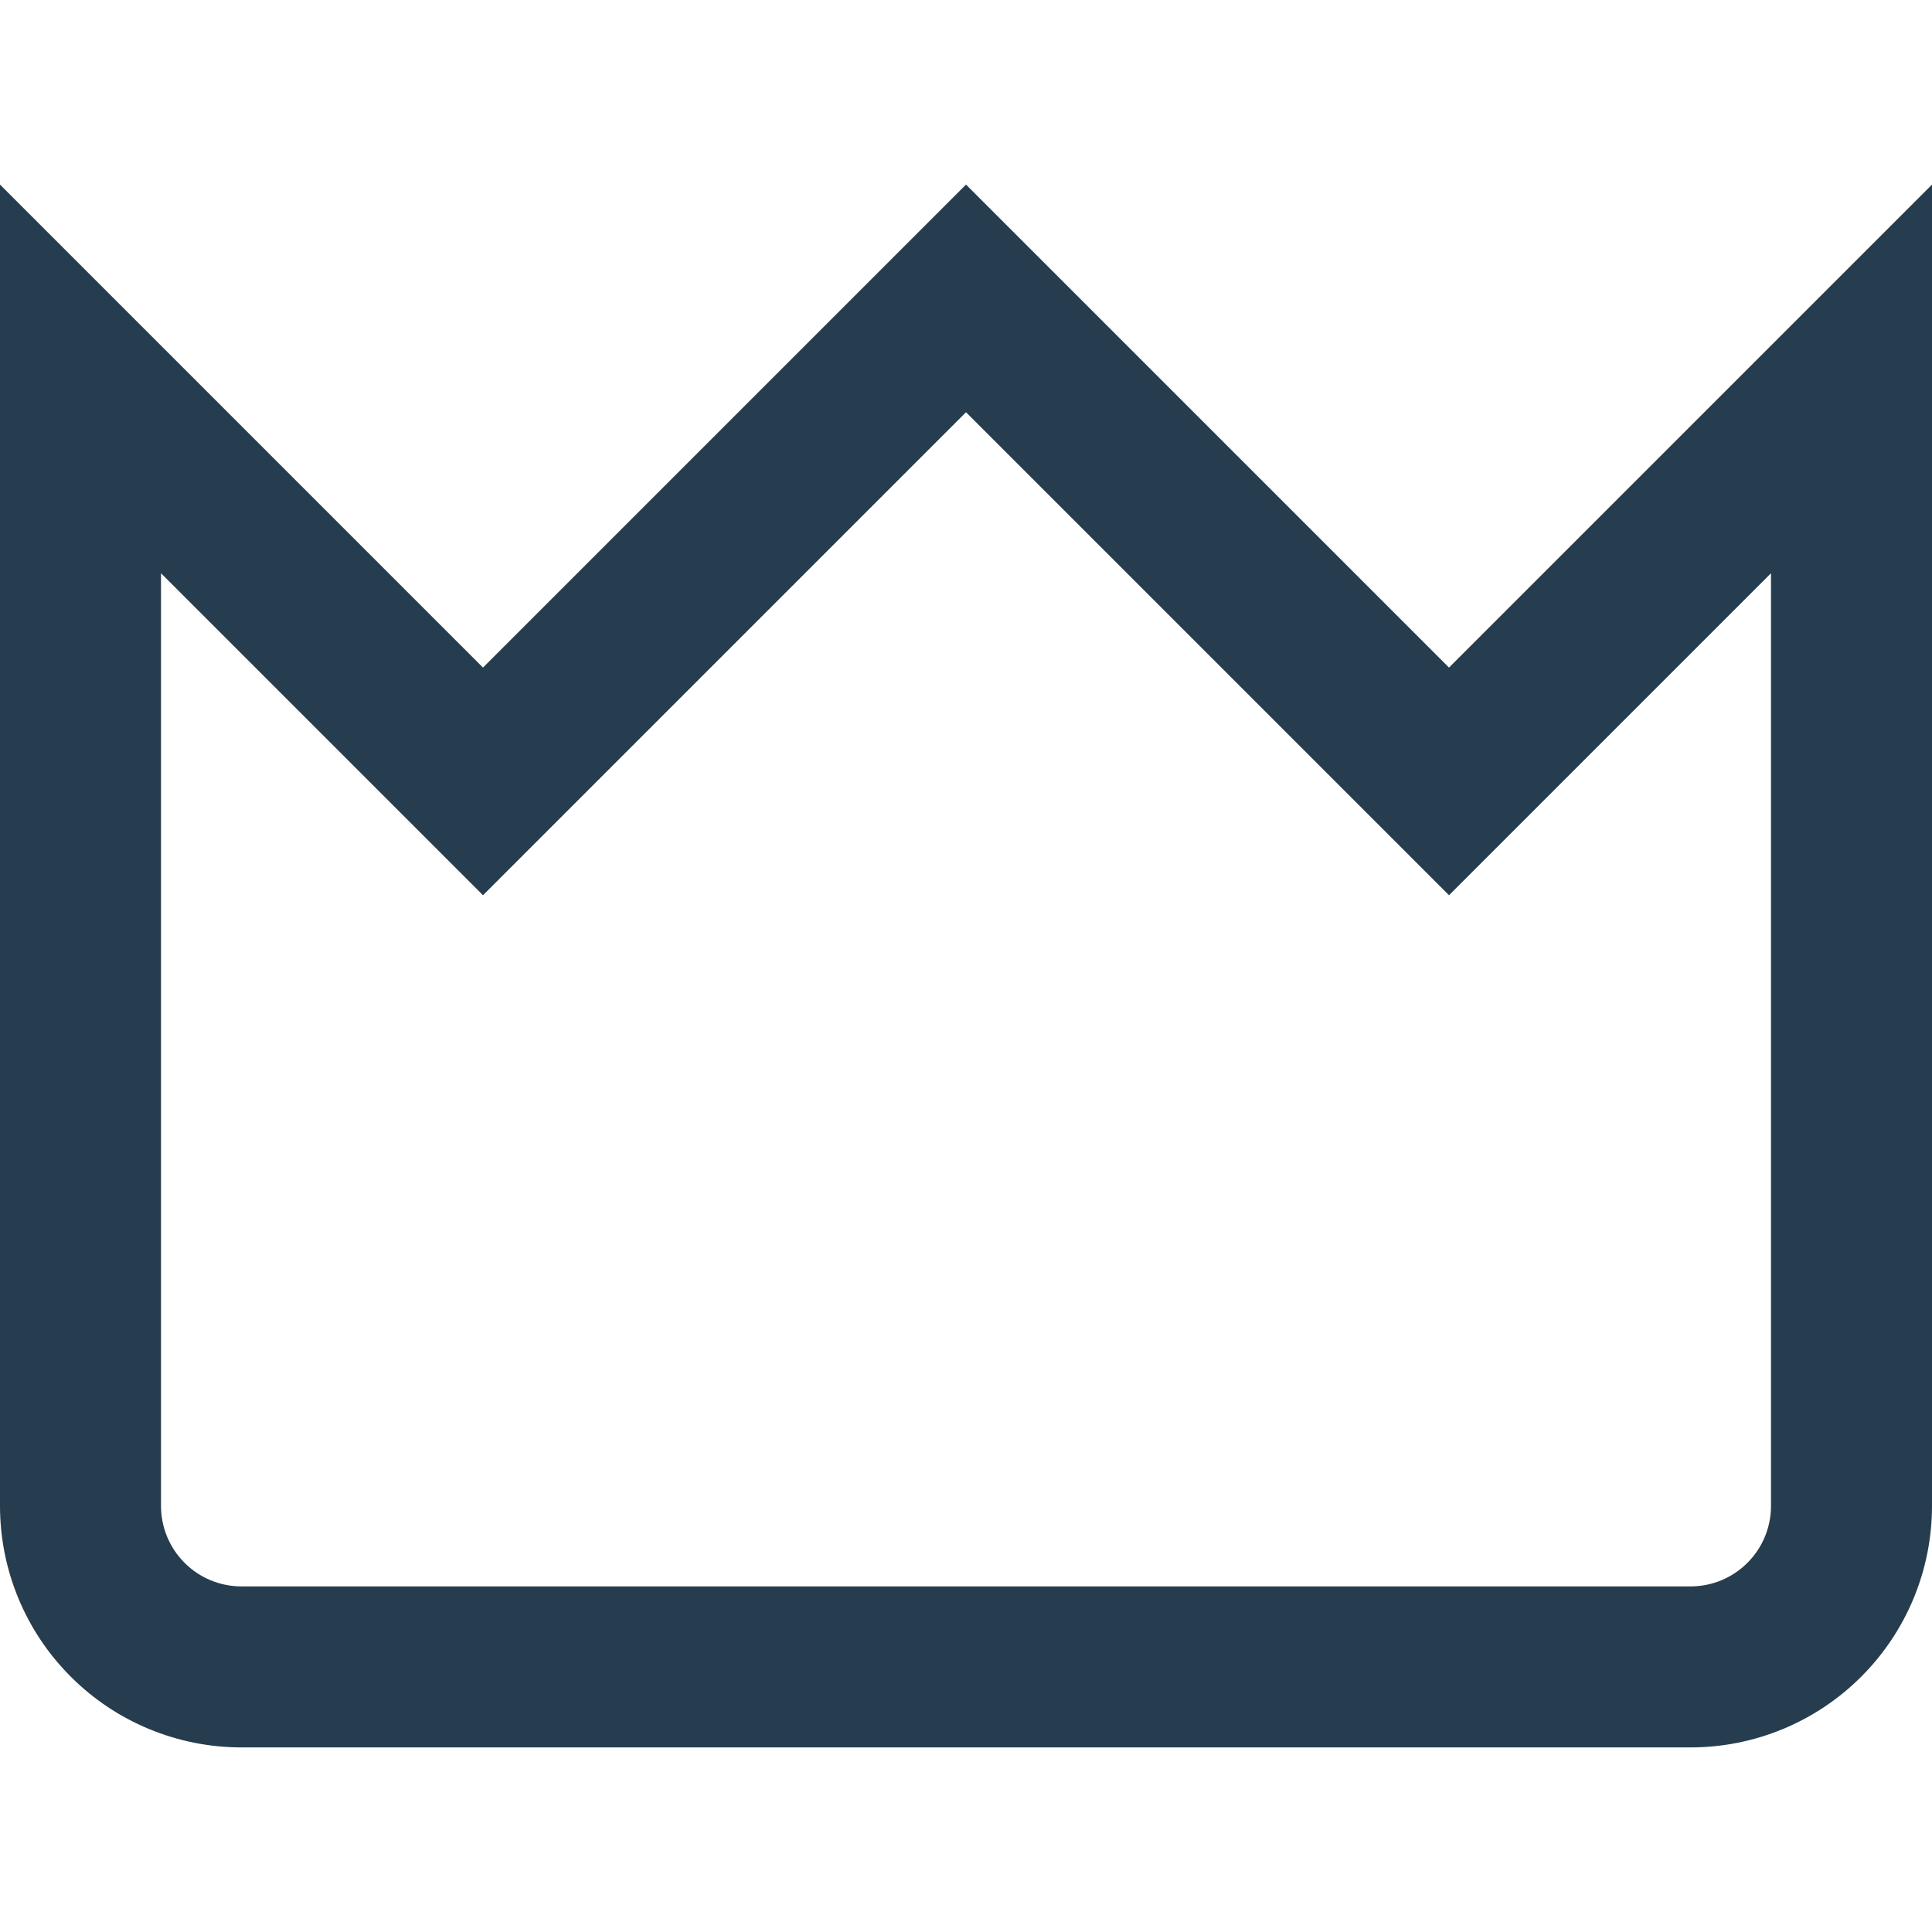 <svg width="24" height="24" viewBox="0 0 24 24" fill="none" xmlns="http://www.w3.org/2000/svg">
<path d="M21 21.707H3C2.204 21.707 1.441 21.391 0.879 20.828C0.316 20.266 0 19.503 0 18.707L0 2.293L6 8.293L12 2.293L18 8.293L24 2.293V18.707C24 19.503 23.684 20.266 23.121 20.828C22.559 21.391 21.796 21.707 21 21.707ZM2 7.121V18.707C2 18.972 2.105 19.227 2.293 19.414C2.48 19.602 2.735 19.707 3 19.707H21C21.265 19.707 21.52 19.602 21.707 19.414C21.895 19.227 22 18.972 22 18.707V7.121L18 11.121L12 5.121L6 11.121L2 7.121Z" fill="#253D4E"/>
</svg>
